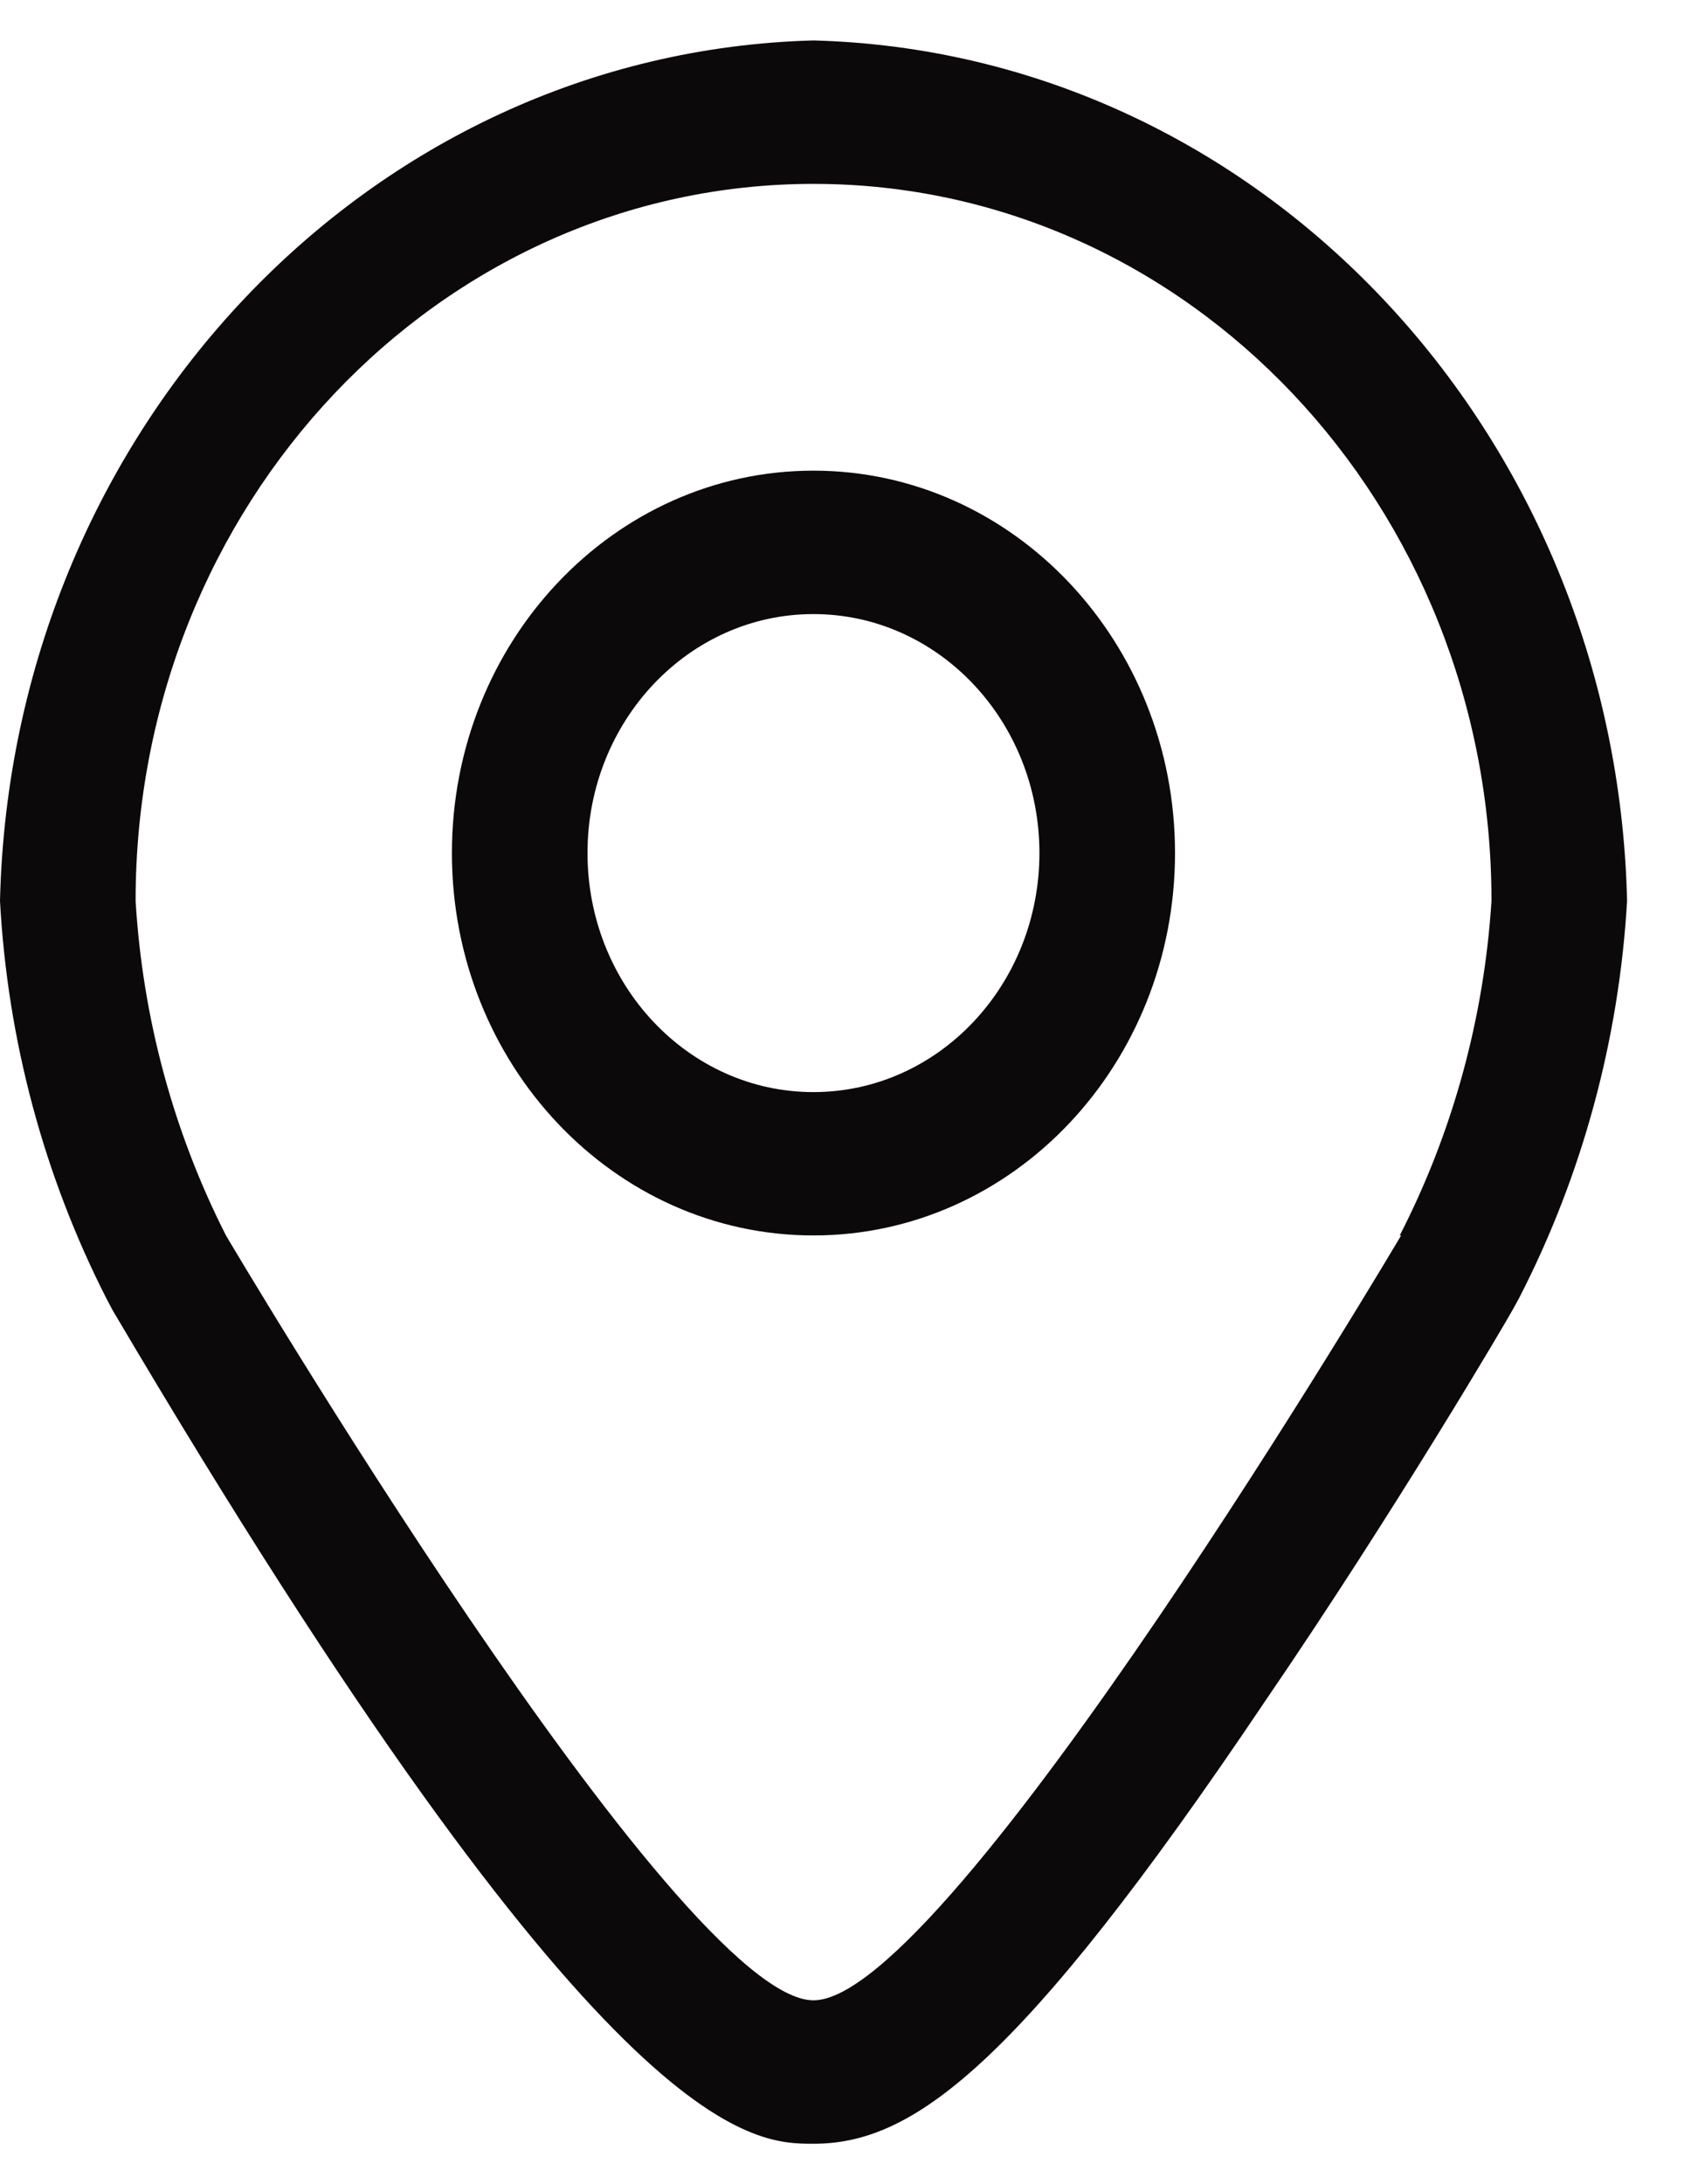 <svg width="21" height="27" viewBox="0 0 21 27" fill="none" xmlns="http://www.w3.org/2000/svg">
<path fill-rule="evenodd" clip-rule="evenodd" d="M10.061 0.5C4.563 0.646 0.138 5.324 0 11.136C0.093 12.855 0.542 14.531 1.314 16.047L1.392 16.195C7.473 26.5 9.29 26.5 10.061 26.5C11.269 26.5 12.571 25.602 15.651 21.022C17.267 18.659 18.653 16.295 18.709 16.189L18.787 16.047C19.567 14.533 20.023 12.857 20.123 11.136C19.985 5.324 15.56 0.646 10.061 0.5ZM17.328 15.273C17.328 15.273 11.738 24.727 10.061 24.727C8.385 24.727 2.795 15.273 2.795 15.273C2.145 13.995 1.764 12.584 1.677 11.136C1.677 6.241 5.431 2.273 10.061 2.273C14.692 2.273 18.446 6.241 18.446 11.136C18.354 12.585 17.967 13.996 17.311 15.273H17.328Z" fill="#0C090A"/>
<path fill-rule="evenodd" clip-rule="evenodd" d="M10.06 5.818C7.591 5.818 5.589 7.934 5.589 10.545C5.589 13.156 7.591 15.272 10.06 15.272C12.53 15.272 14.532 13.156 14.532 10.545C14.532 7.934 12.53 5.818 10.06 5.818ZM10.06 13.5C8.517 13.5 7.266 12.177 7.266 10.545C7.266 8.913 8.517 7.591 10.06 7.591C11.604 7.591 12.855 8.913 12.855 10.545C12.855 12.177 11.604 13.5 10.06 13.5Z" fill="#0C090A"/>
</svg>
